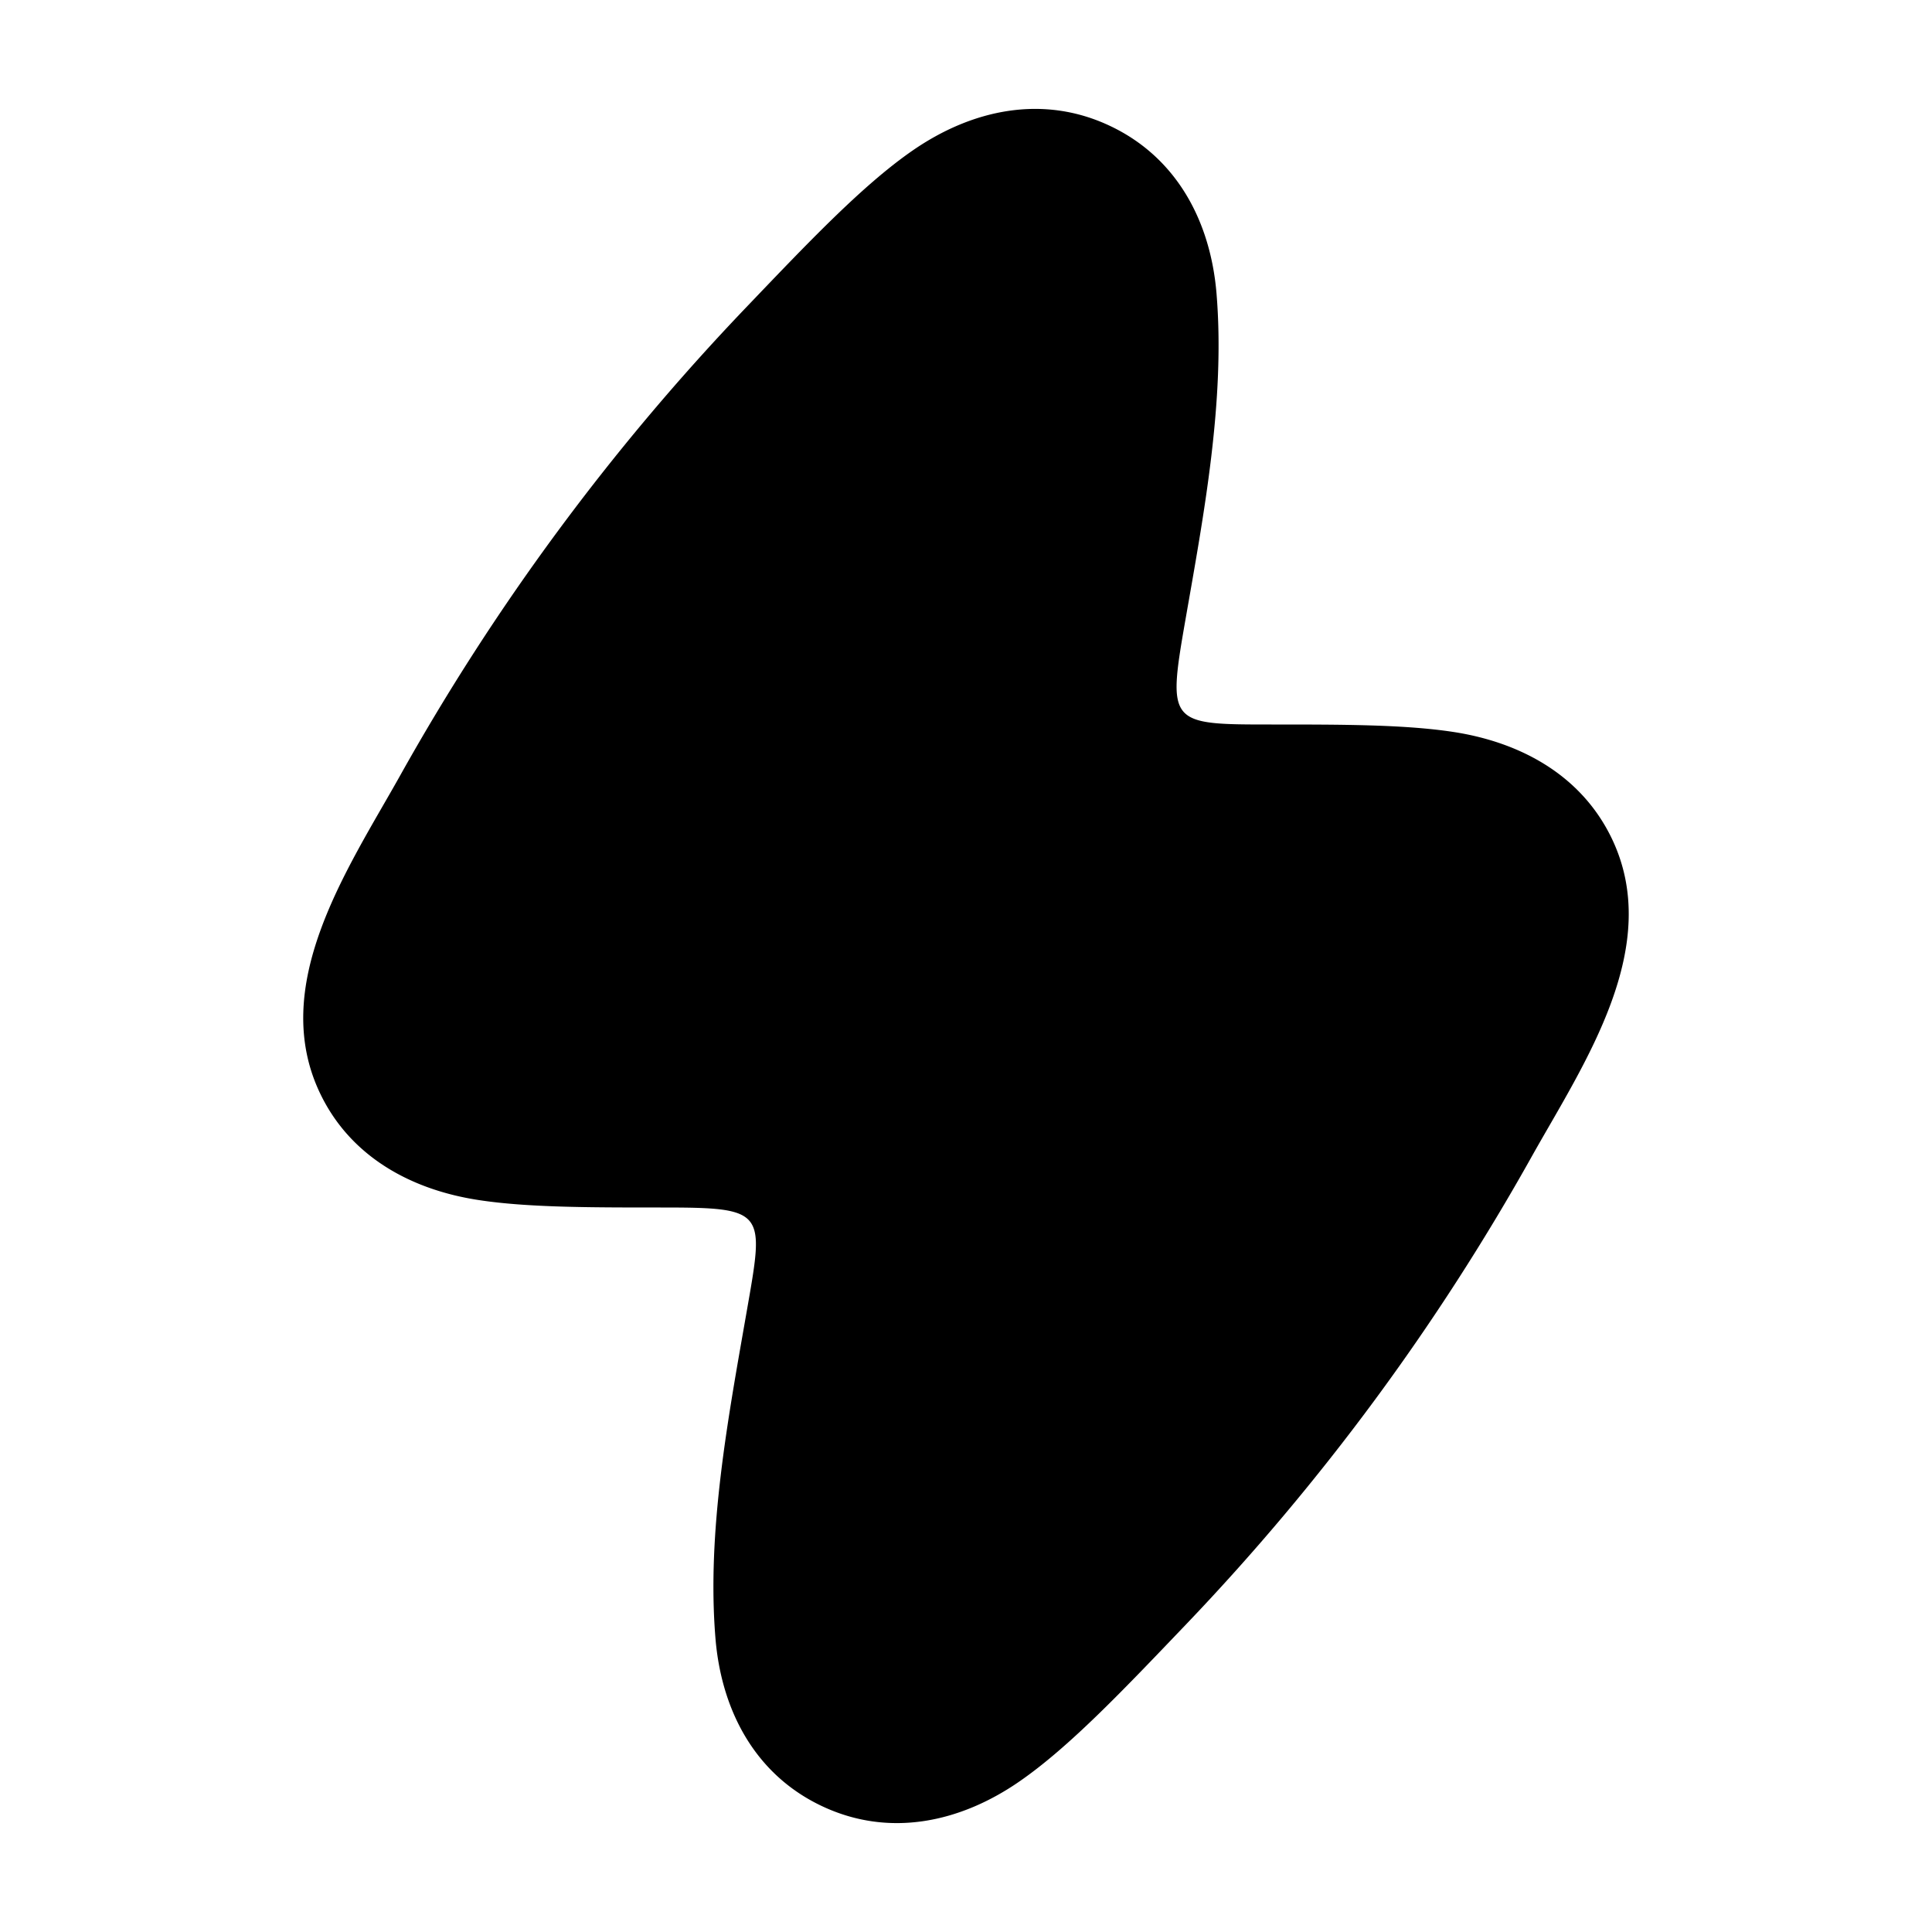 <svg xmlns="http://www.w3.org/2000/svg" width="24" height="24" viewBox="0 0 24 24" fill="none">
    <path fill="currentColor" fill-rule="evenodd" d="M13.793 1.566c.83.394 1.245 1.19 1.319 2.079.11 1.33-.157 2.742-.386 4.054C14.499 8.998 14.522 9 15.795 9c.882 0 1.656 0 2.262.093.83.128 1.575.532 1.955 1.302.667 1.353-.33 2.807-.977 3.959a28.605 28.605 0 0 1-4.293 5.816c-.769.804-1.452 1.528-2.08 1.961-.738.51-1.62.7-2.456.303-.83-.394-1.244-1.19-1.318-2.079-.11-1.33.157-2.741.386-4.053C9.495 15.036 9.527 15 8.205 15c-.882 0-1.657 0-2.262-.093-.83-.127-1.576-.531-1.955-1.301-.668-1.354.33-2.808.976-3.96A28.605 28.605 0 0 1 9.258 3.83c.769-.804 1.452-1.527 2.08-1.961.738-.51 1.62-.7 2.455-.303" clip-rule="evenodd"/>
</svg>
